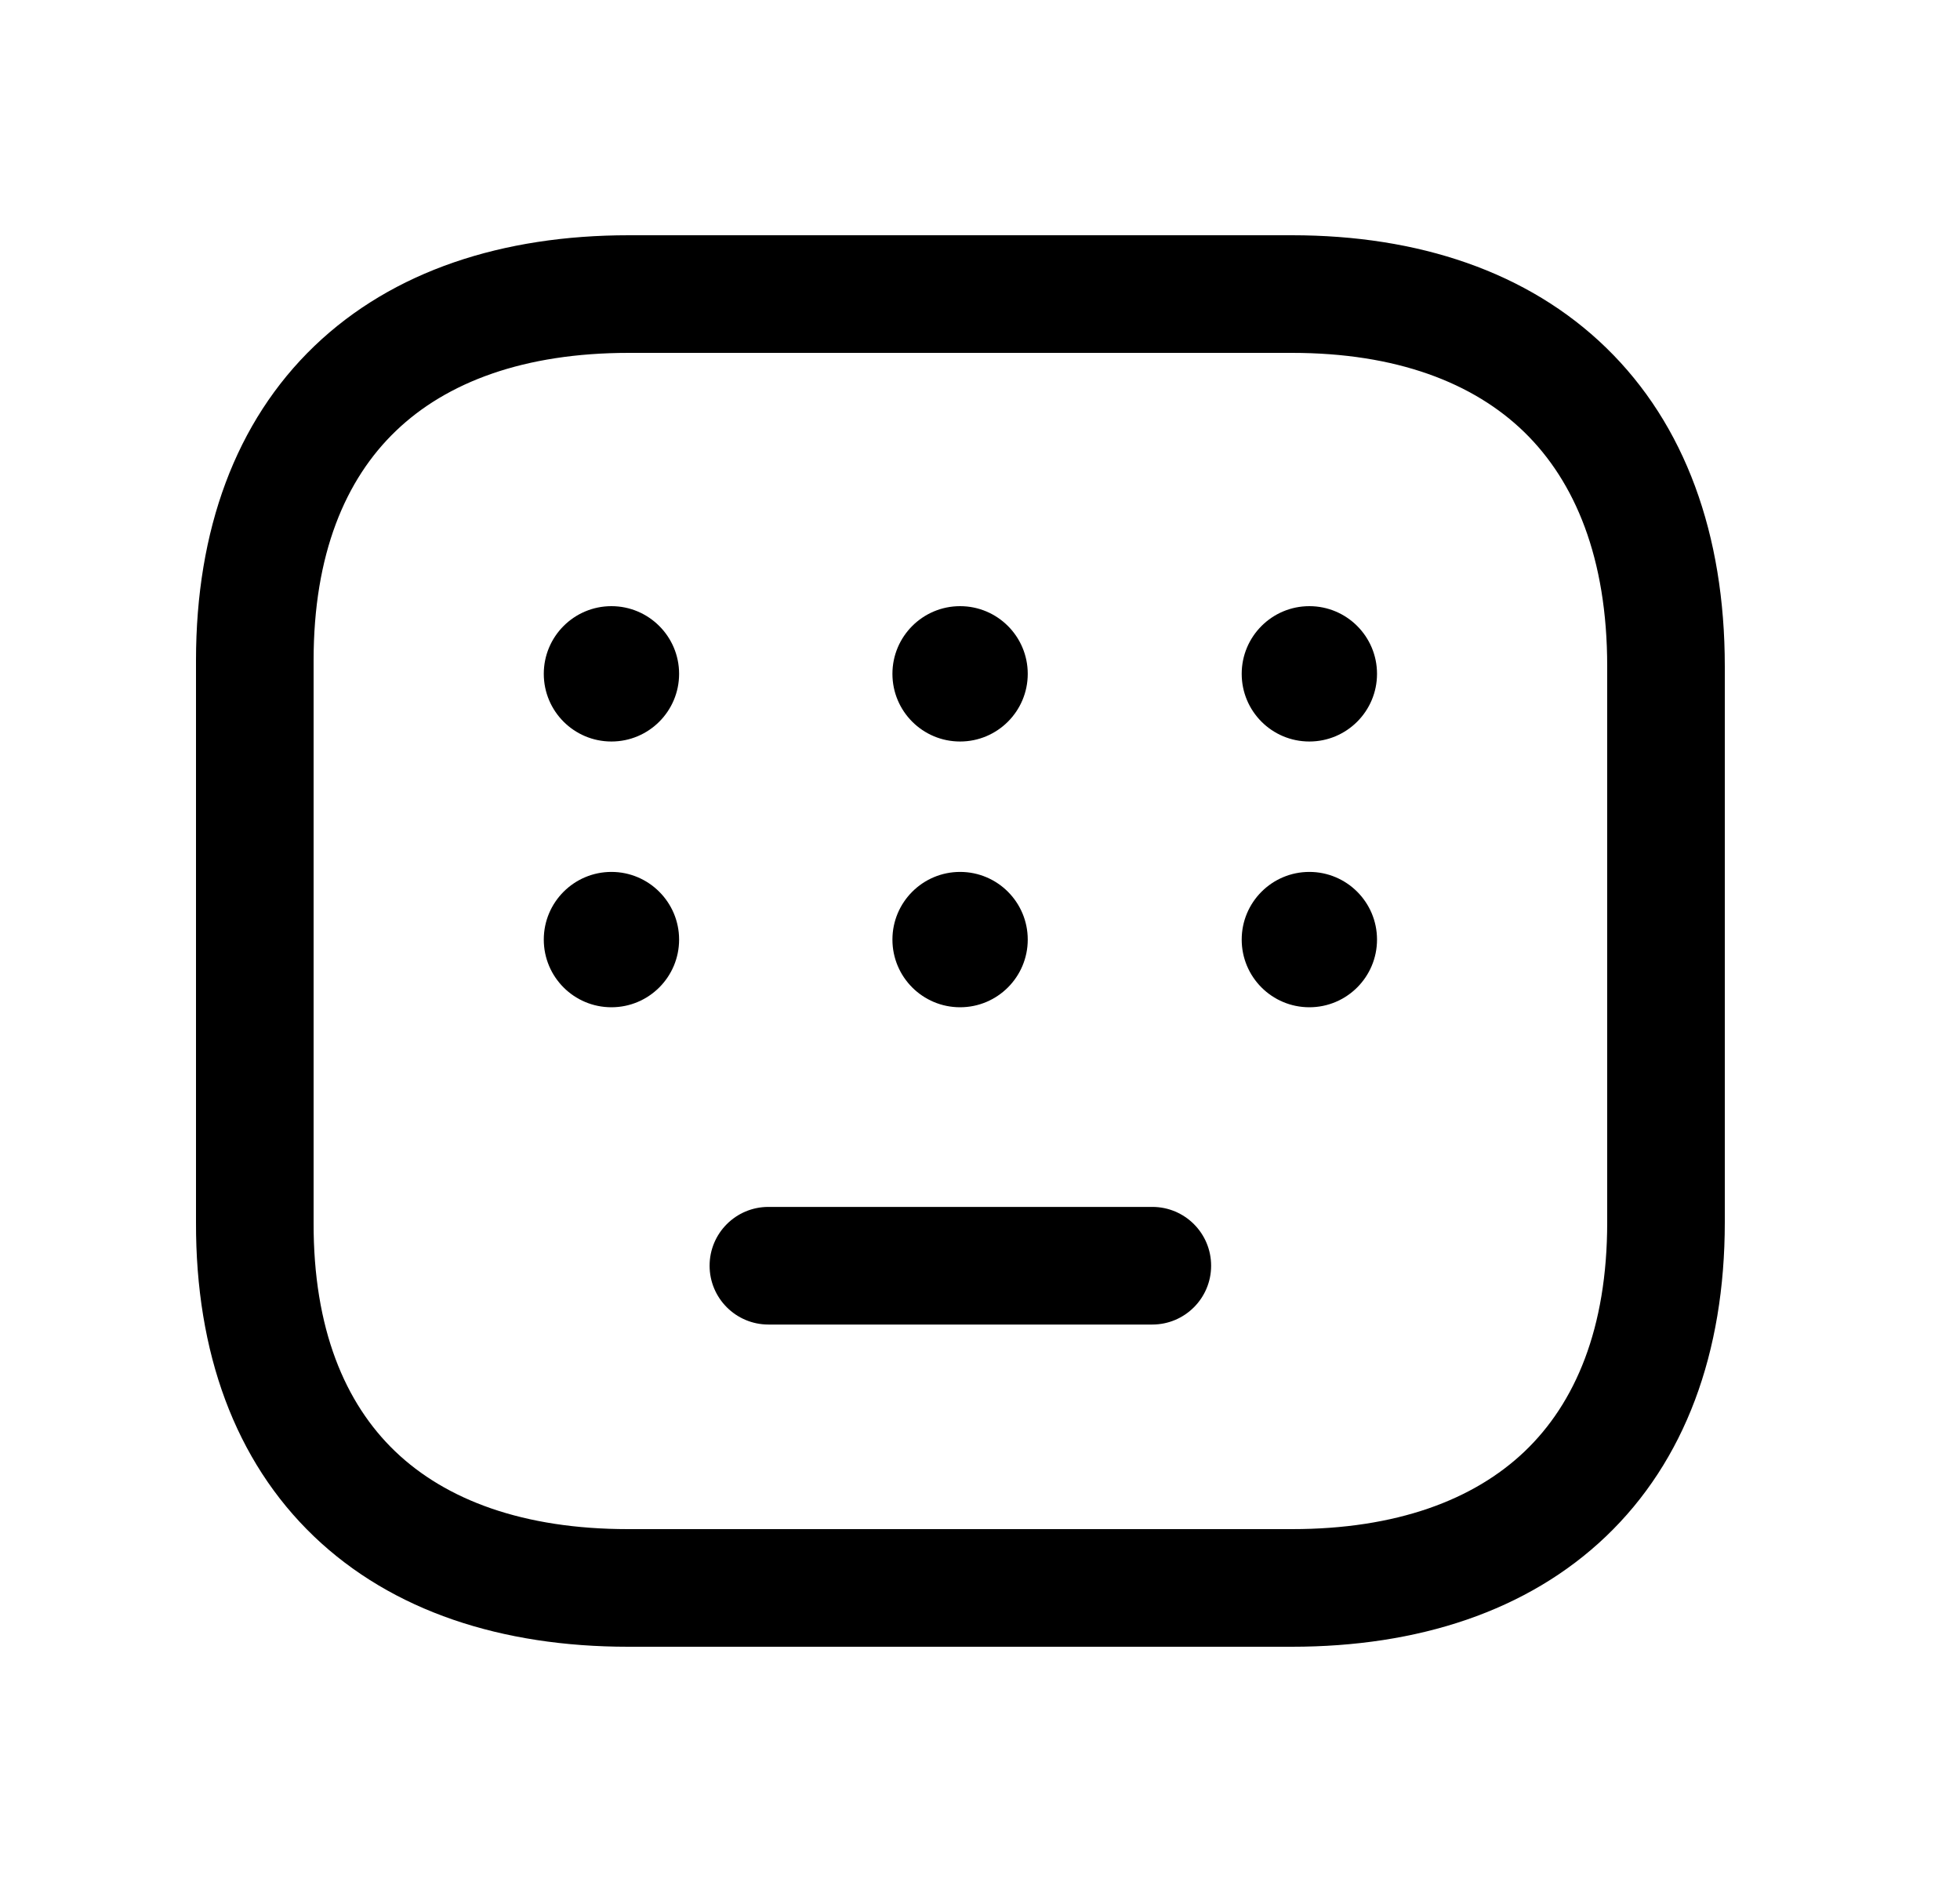 <svg width="25" height="24" viewBox="0 0 25 24" fill="none" xmlns="http://www.w3.org/2000/svg">
<path fill-rule="evenodd" clip-rule="evenodd" d="M4.011 4.412C5.012 3.453 6.411 3 8.021 3H16.479C18.088 3 19.488 3.463 20.489 4.437C21.493 5.414 22 6.814 22 8.498V15.587C22 17.251 21.491 18.632 20.484 19.593C19.482 20.549 18.083 21 16.479 21H8.012C6.403 21 5.004 20.549 4.004 19.592C2.999 18.63 2.495 17.249 2.5 15.586V8.422C2.5 6.759 3.006 5.376 4.011 4.412ZM5.05 5.495C4.406 6.112 4 7.065 4 8.422V15.587L4 15.59C3.996 16.945 4.4 17.895 5.041 18.509C5.688 19.128 6.674 19.5 8.012 19.5H16.479C17.811 19.5 18.798 19.128 19.448 18.508C20.092 17.893 20.5 16.942 20.5 15.587V8.498C20.5 7.116 20.09 6.142 19.443 5.511C18.792 4.878 17.807 4.5 16.479 4.5H8.021C6.684 4.5 5.698 4.873 5.05 5.495Z" fill="black"/>
<path fill-rule="evenodd" clip-rule="evenodd" d="M9.051 16.141C9.051 15.726 9.387 15.391 9.801 15.391H14.698C15.112 15.391 15.448 15.726 15.448 16.141C15.448 16.555 15.112 16.891 14.698 16.891H9.801C9.387 16.891 9.051 16.555 9.051 16.141Z" fill="black"/>
<path fill-rule="evenodd" clip-rule="evenodd" d="M11.383 11.982C11.383 11.505 11.77 11.119 12.246 11.119C12.722 11.119 13.109 11.505 13.109 11.982C13.109 12.459 12.722 12.845 12.246 12.845C11.769 12.845 11.383 12.459 11.383 11.982Z" fill="black"/>
<path fill-rule="evenodd" clip-rule="evenodd" d="M11.383 8.593C11.383 8.116 11.77 7.73 12.246 7.73C12.722 7.73 13.109 8.116 13.109 8.593C13.109 9.07 12.722 9.456 12.246 9.456C11.769 9.456 11.383 9.07 11.383 8.593Z" fill="black"/>
<path fill-rule="evenodd" clip-rule="evenodd" d="M6.936 11.982C6.936 11.505 7.323 11.119 7.799 11.119C8.274 11.119 8.662 11.505 8.662 11.982C8.662 12.459 8.275 12.845 7.799 12.845C7.322 12.845 6.936 12.459 6.936 11.982Z" fill="black"/>
<path fill-rule="evenodd" clip-rule="evenodd" d="M6.936 8.593C6.936 8.116 7.323 7.73 7.799 7.73C8.274 7.73 8.662 8.116 8.662 8.593C8.662 9.07 8.275 9.456 7.799 9.456C7.322 9.456 6.936 9.07 6.936 8.593Z" fill="black"/>
<path fill-rule="evenodd" clip-rule="evenodd" d="M15.838 11.982C15.838 11.505 16.225 11.119 16.701 11.119C17.177 11.119 17.564 11.505 17.564 11.982C17.564 12.459 17.177 12.845 16.701 12.845C16.224 12.845 15.838 12.459 15.838 11.982Z" fill="black"/>
<path fill-rule="evenodd" clip-rule="evenodd" d="M15.838 8.593C15.838 8.116 16.225 7.73 16.701 7.73C17.177 7.73 17.564 8.116 17.564 8.593C17.564 9.07 17.177 9.456 16.701 9.456C16.224 9.456 15.838 9.07 15.838 8.593Z" fill="black"/>
</svg>